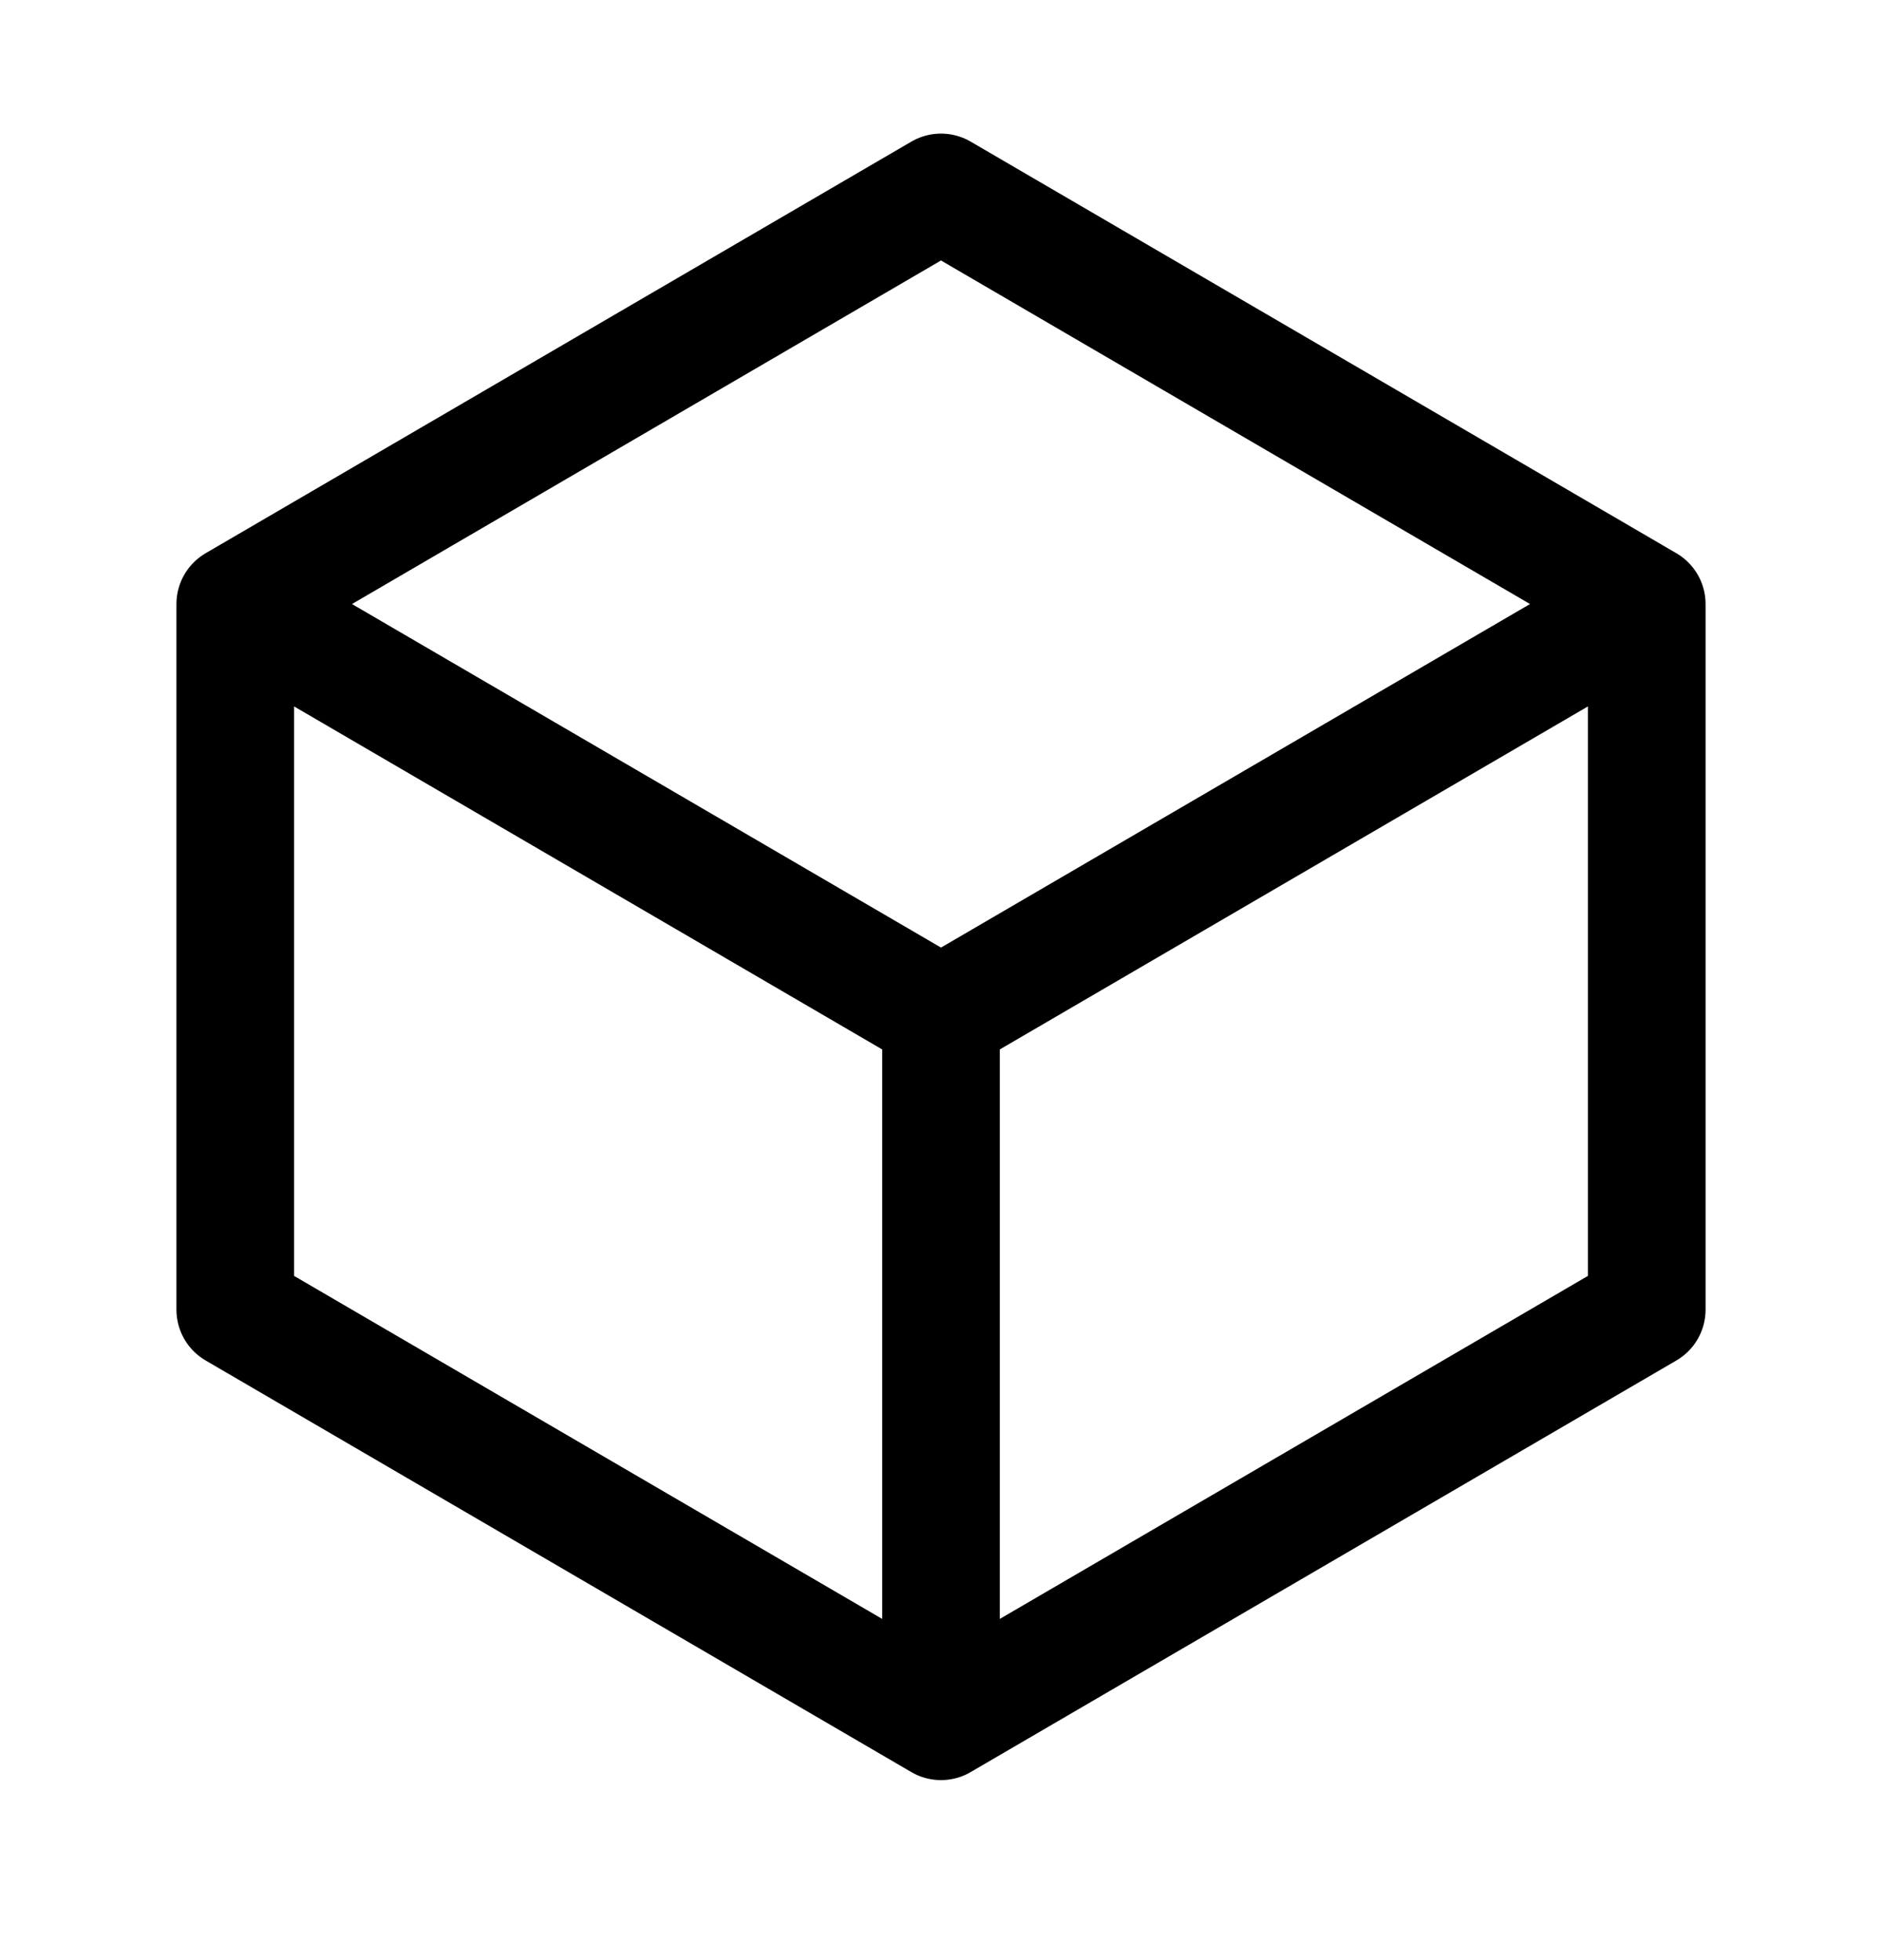 <svg width="24" height="25" viewBox="0 0 24 25" fill="none" xmlns="http://www.w3.org/2000/svg">
<path d="M21 7.704L12 2.454L3 7.704M21 7.704L12 12.954M21 7.704V16.704L12 21.954M3 7.704L12 12.954M3 7.704V16.704L12 21.954M12 12.954V21.954" stroke="black" stroke-width="1.5" stroke-linecap="round" stroke-linejoin="round"/>
</svg>
